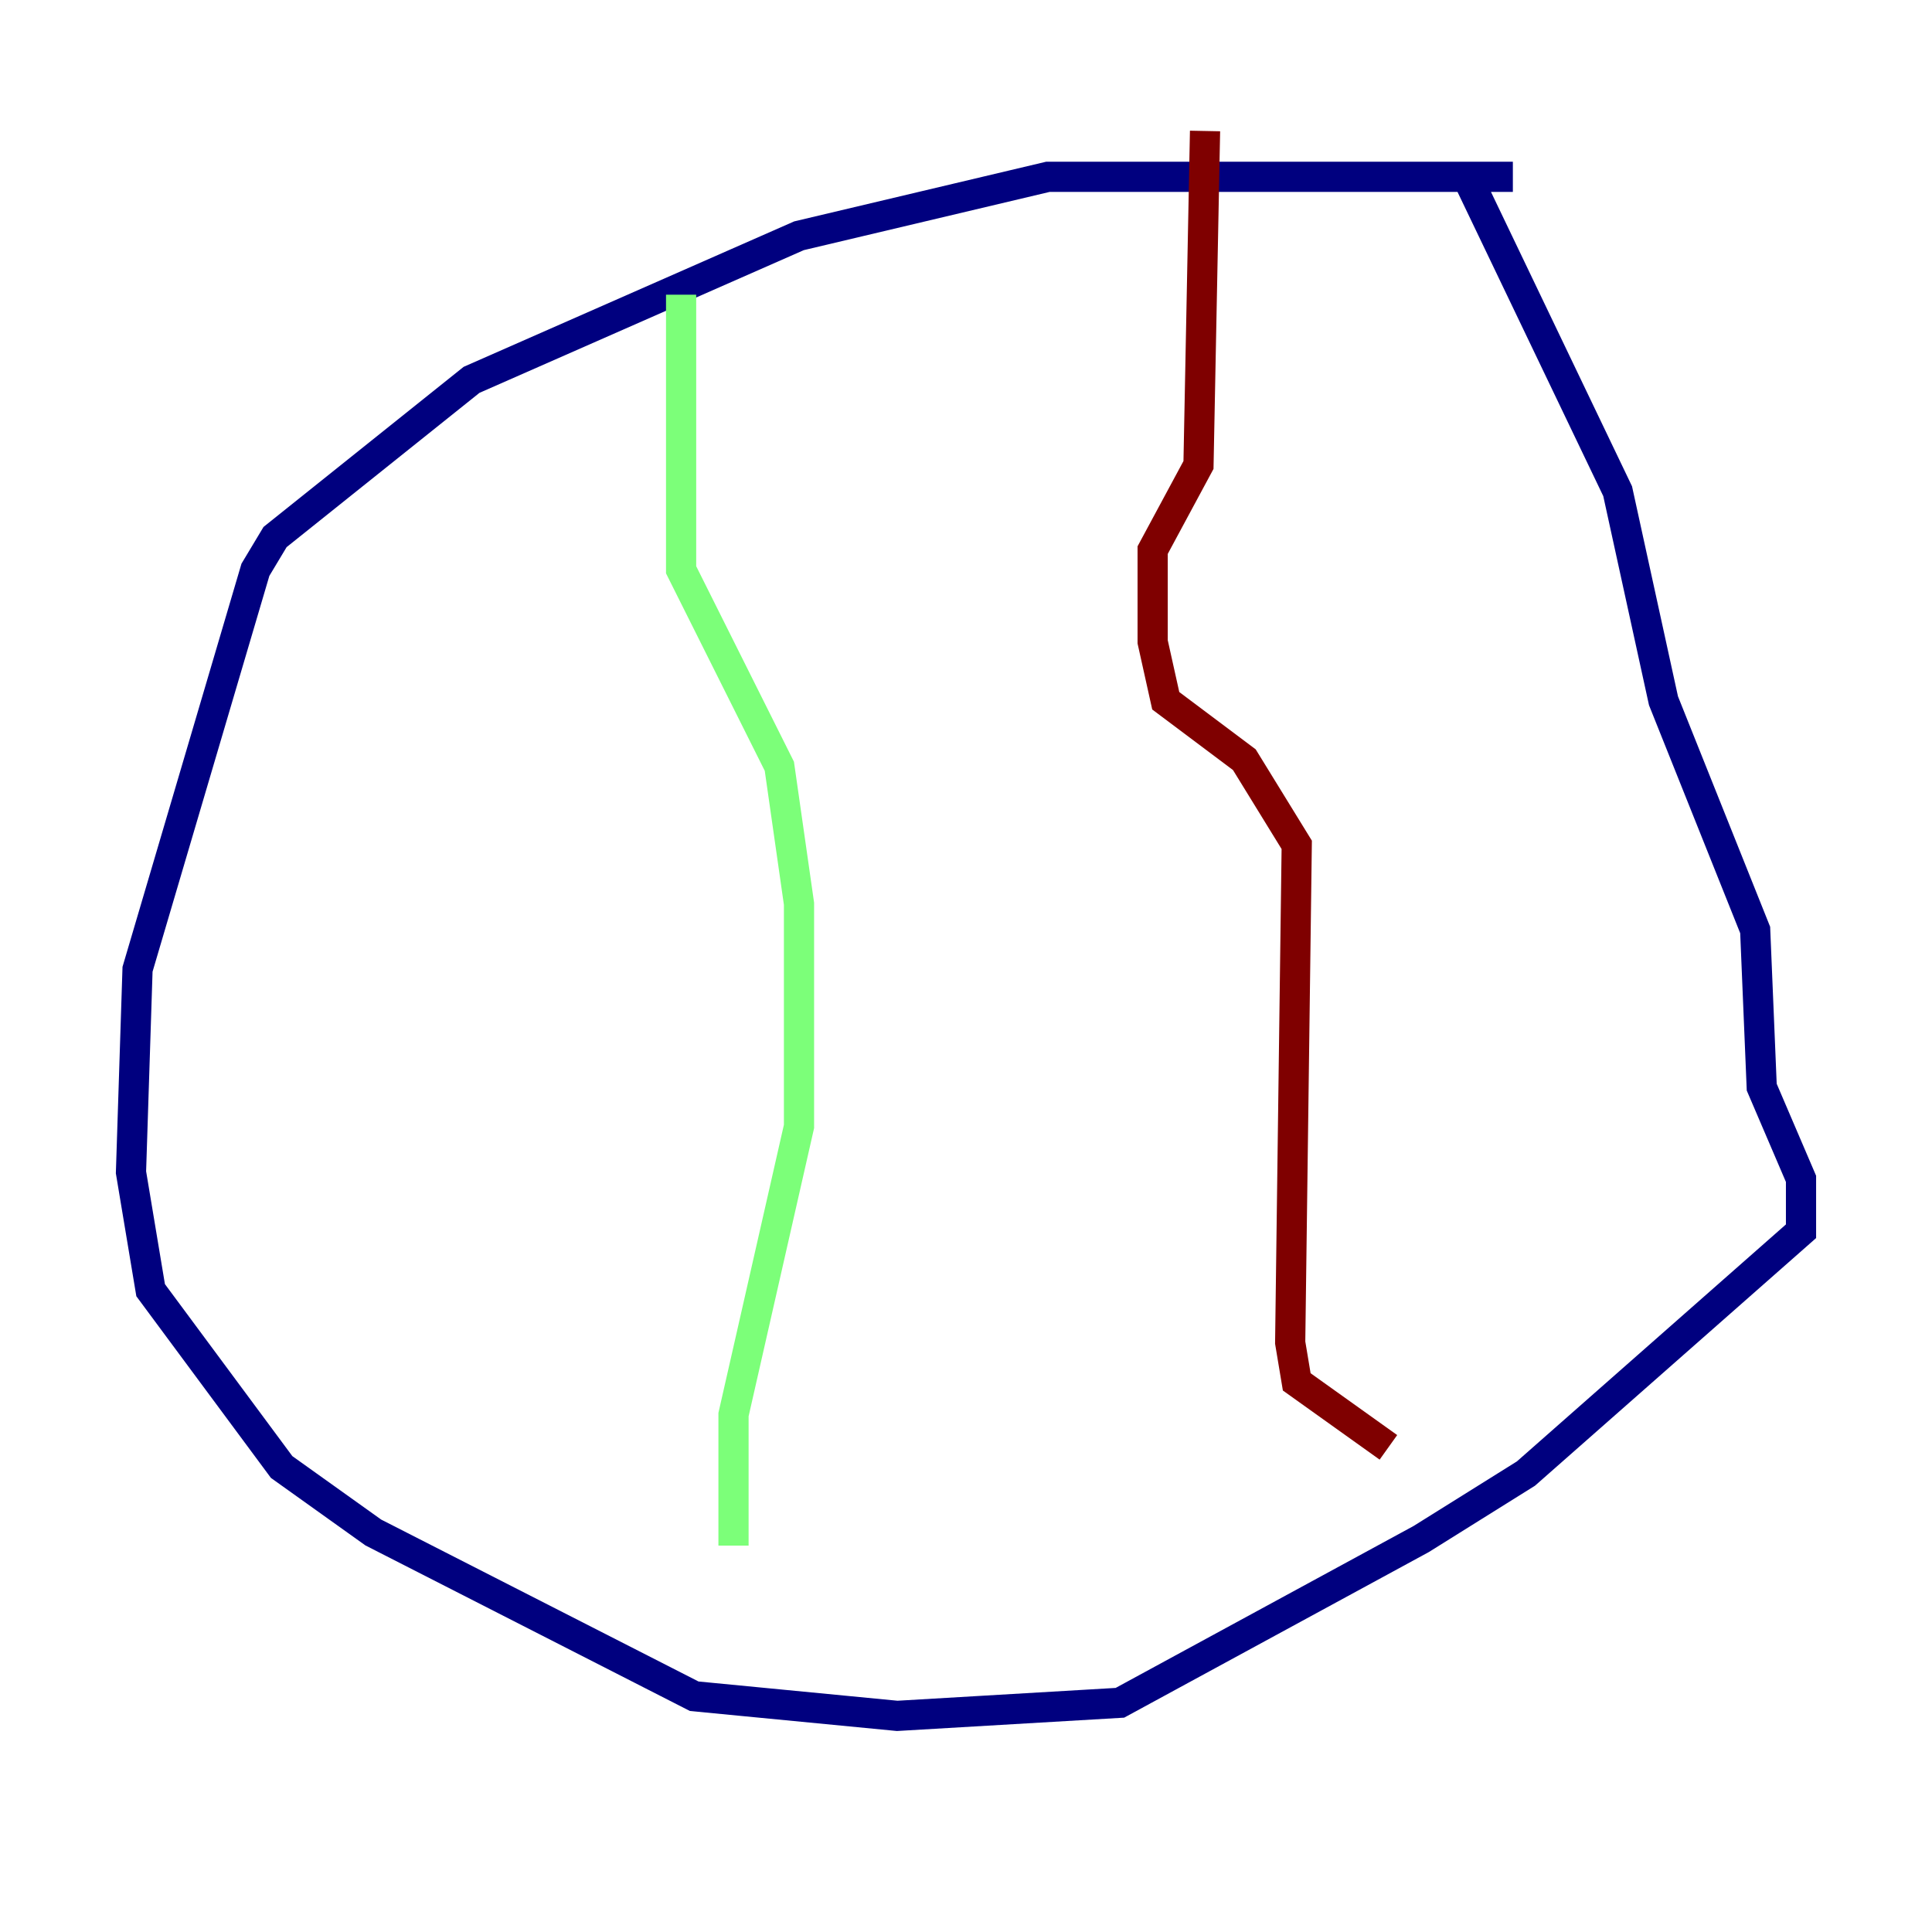 <?xml version="1.0" encoding="utf-8" ?>
<svg baseProfile="tiny" height="128" version="1.2" viewBox="0,0,128,128" width="128" xmlns="http://www.w3.org/2000/svg" xmlns:ev="http://www.w3.org/2001/xml-events" xmlns:xlink="http://www.w3.org/1999/xlink"><defs /><polyline fill="none" points="100.231,11.715 69.424,11.715 52.936,15.62 31.241,25.166 18.224,35.58 16.922,37.749 9.112,64.217 8.678,77.668 9.98,85.478 18.658,97.193 24.732,101.532 45.993,112.38 59.444,113.681 74.197,112.814 94.156,101.966 101.098,97.627 119.322,81.573 119.322,78.102 116.719,72.027 116.285,61.614 110.21,46.427 107.173,32.542 97.193,11.715" stroke="#00007f" stroke-width="2" /><polyline fill="none" points="45.125,19.525 45.125,37.749 51.634,50.766 52.936,59.878 52.936,74.63 48.597,93.722 48.597,102.4" stroke="#7cff79" stroke-width="2" /><polyline fill="none" points="79.837,8.678 79.403,30.807 76.366,36.447 76.366,42.522 77.234,46.427 82.441,50.332 85.912,55.973 85.478,88.949 85.912,91.552 91.986,95.891" stroke="#7f0000" stroke-width="2" /></svg>